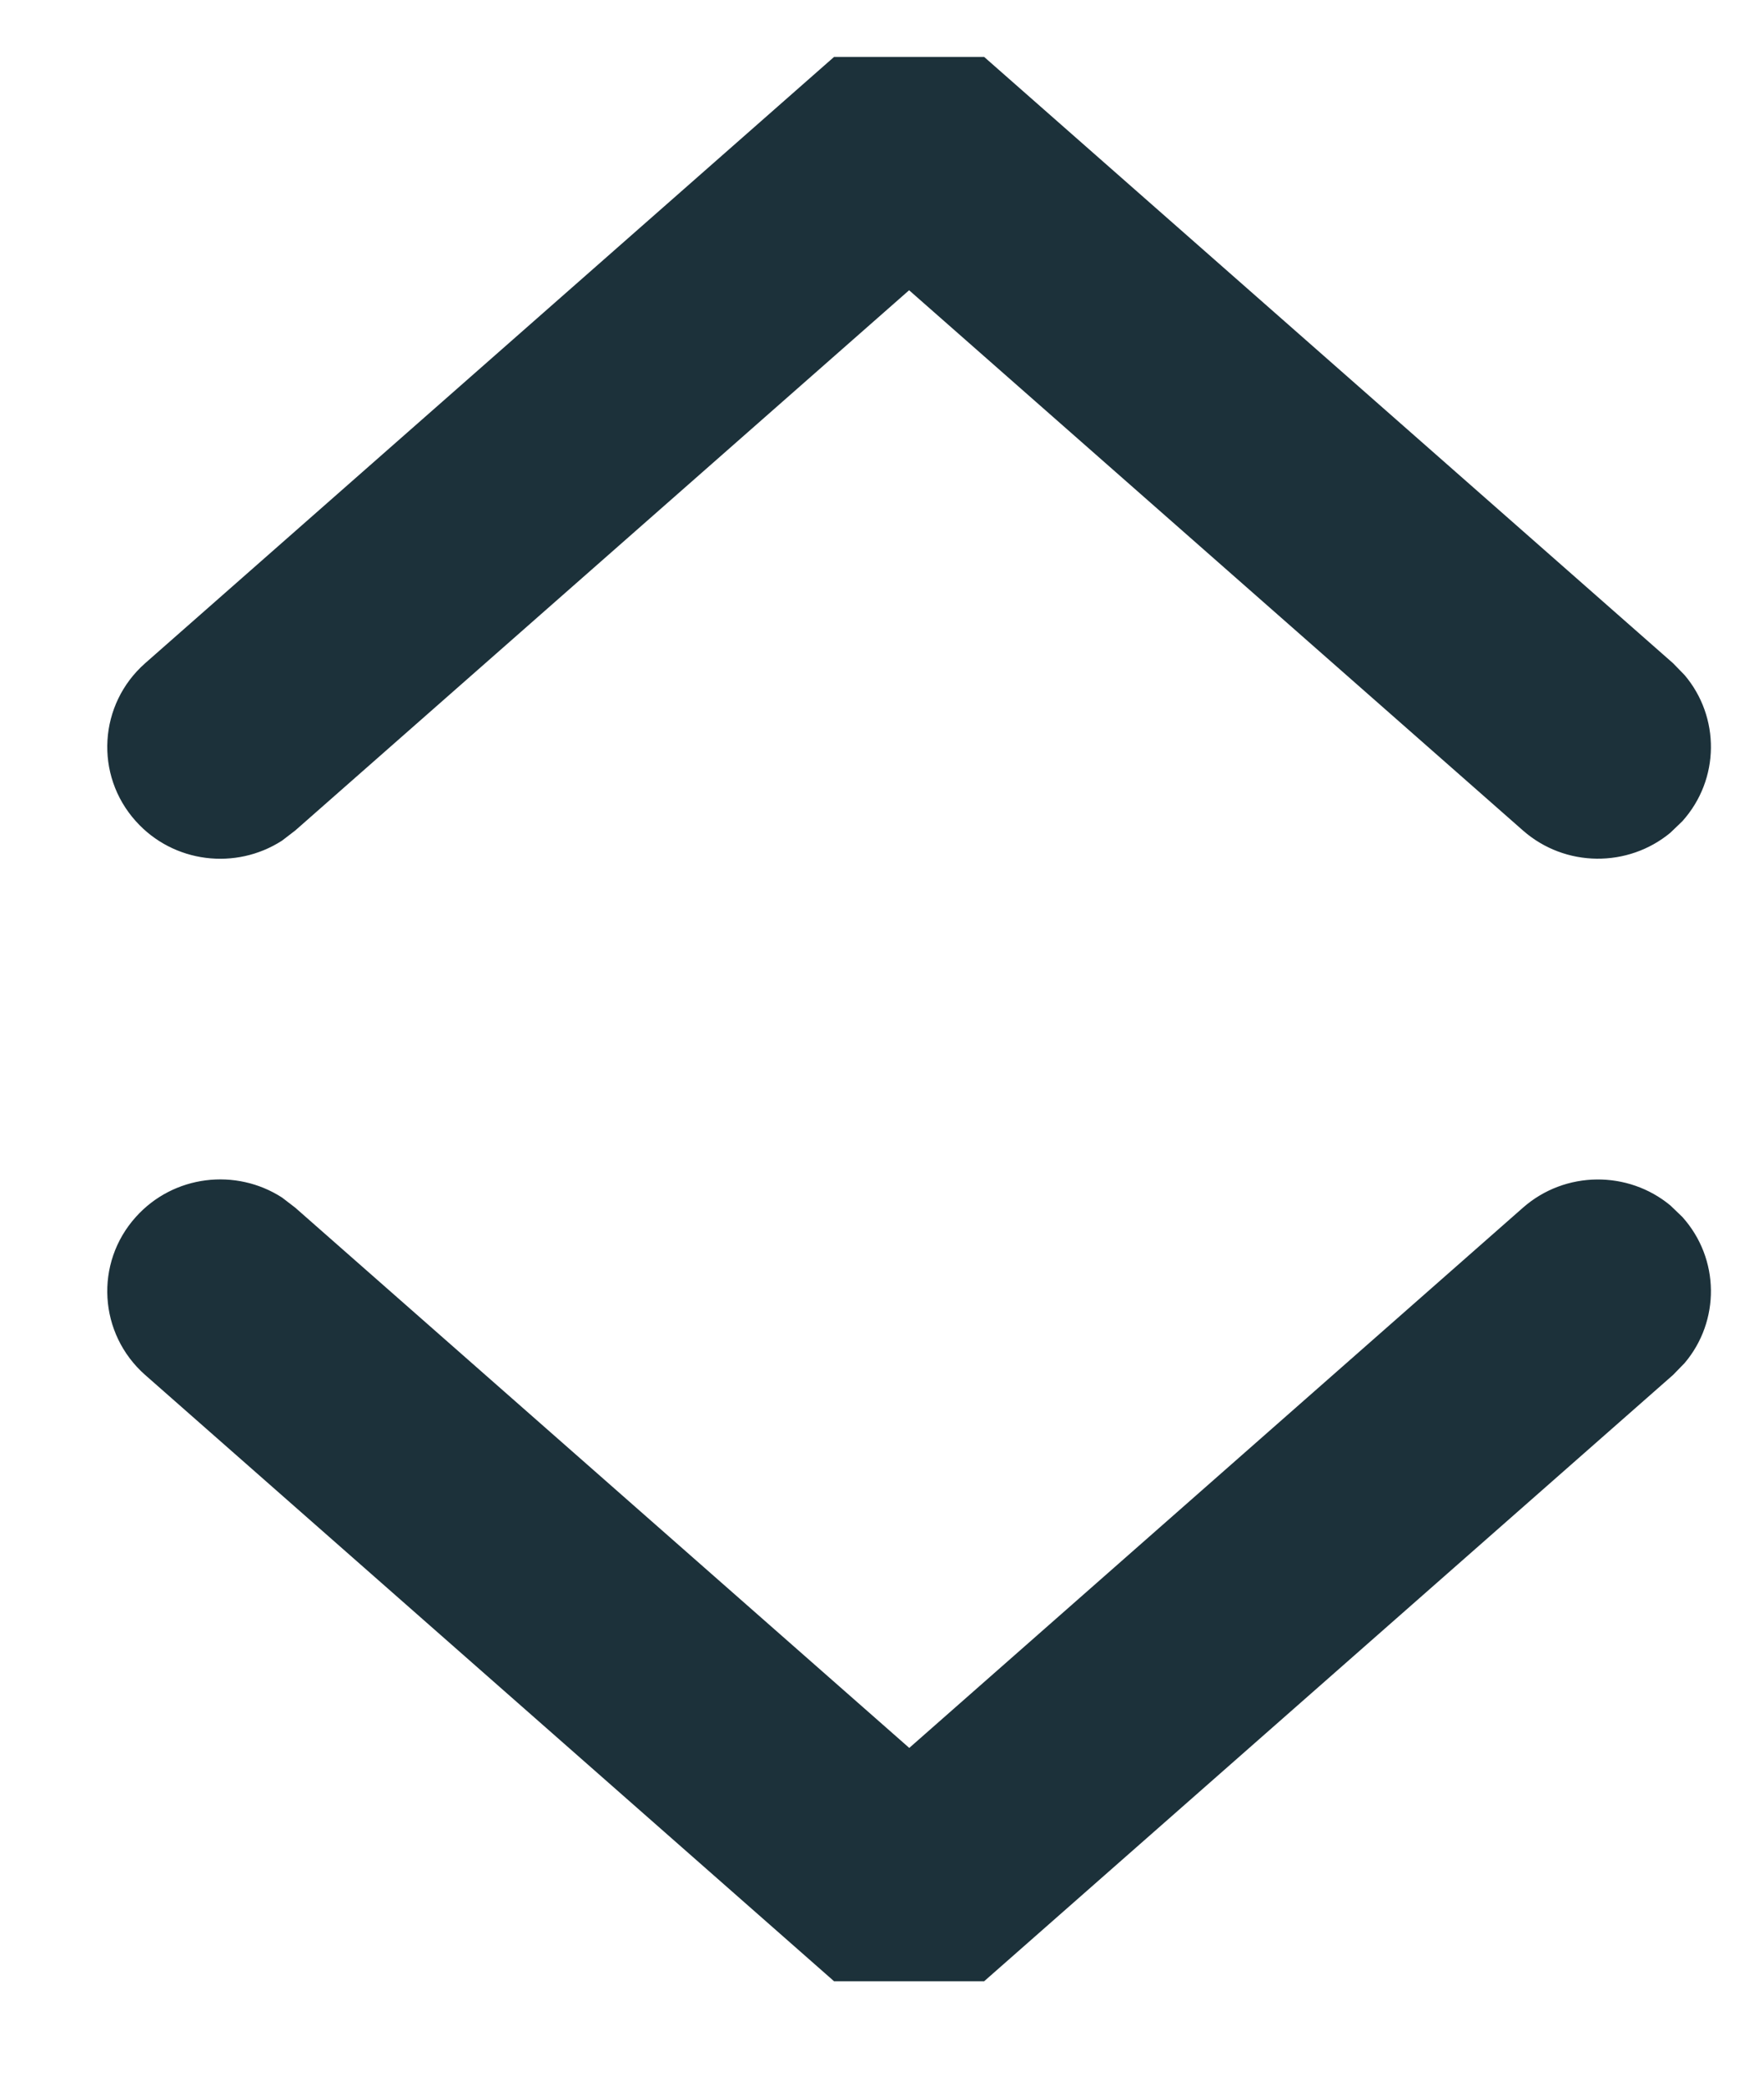<?xml version="1.0" encoding="UTF-8"?>
<svg width="11px" height="13px" viewBox="0 0 11 13" version="1.1" xmlns="http://www.w3.org/2000/svg" xmlns:xlink="http://www.w3.org/1999/xlink">
    <!-- Generator: Sketch 64 (93537) - https://sketch.com -->
    <title>ico_expand</title>
    <desc>Created with Sketch.</desc>
    <g id="--Symbols" stroke="none" stroke-width="1" fill="none" fill-rule="evenodd">
        <g id="parameter-box-/-collapse" transform="translate(-740, -21)" fill="#1C313A" fill-rule="nonzero">
            <g id="parameter-box">
                <g id="param_actions" transform="translate(635, 17)">
                    <g id="ico-/-expand" transform="translate(104.669, 3.855)">
                        <path d="M2.09,7.613 L2.172,7.676 L6.001,11.045 L9.828,7.676 C10.092,7.444 10.484,7.444 10.747,7.662 L10.822,7.734 C11.057,7.996 11.057,8.384 10.836,8.645 L10.764,8.719 L6.468,12.5 L5.532,12.5 L1.236,8.719 C0.946,8.463 0.919,8.022 1.178,7.734 C1.413,7.472 1.802,7.427 2.09,7.613 Z M6.468,0.5 L10.764,4.281 L10.836,4.355 C11.057,4.616 11.057,5.004 10.822,5.266 L10.822,5.266 L10.747,5.338 C10.484,5.556 10.092,5.556 9.828,5.324 L9.828,5.324 L6,1.955 L2.172,5.324 L2.09,5.387 C1.802,5.573 1.413,5.528 1.178,5.266 C0.919,4.978 0.946,4.537 1.236,4.281 L1.236,4.281 L5.532,0.5 L6.468,0.5 Z" id="Combined-Shape-Copy"></path>
                    </g>
                </g>
            </g>
        </g>
    </g>
</svg>